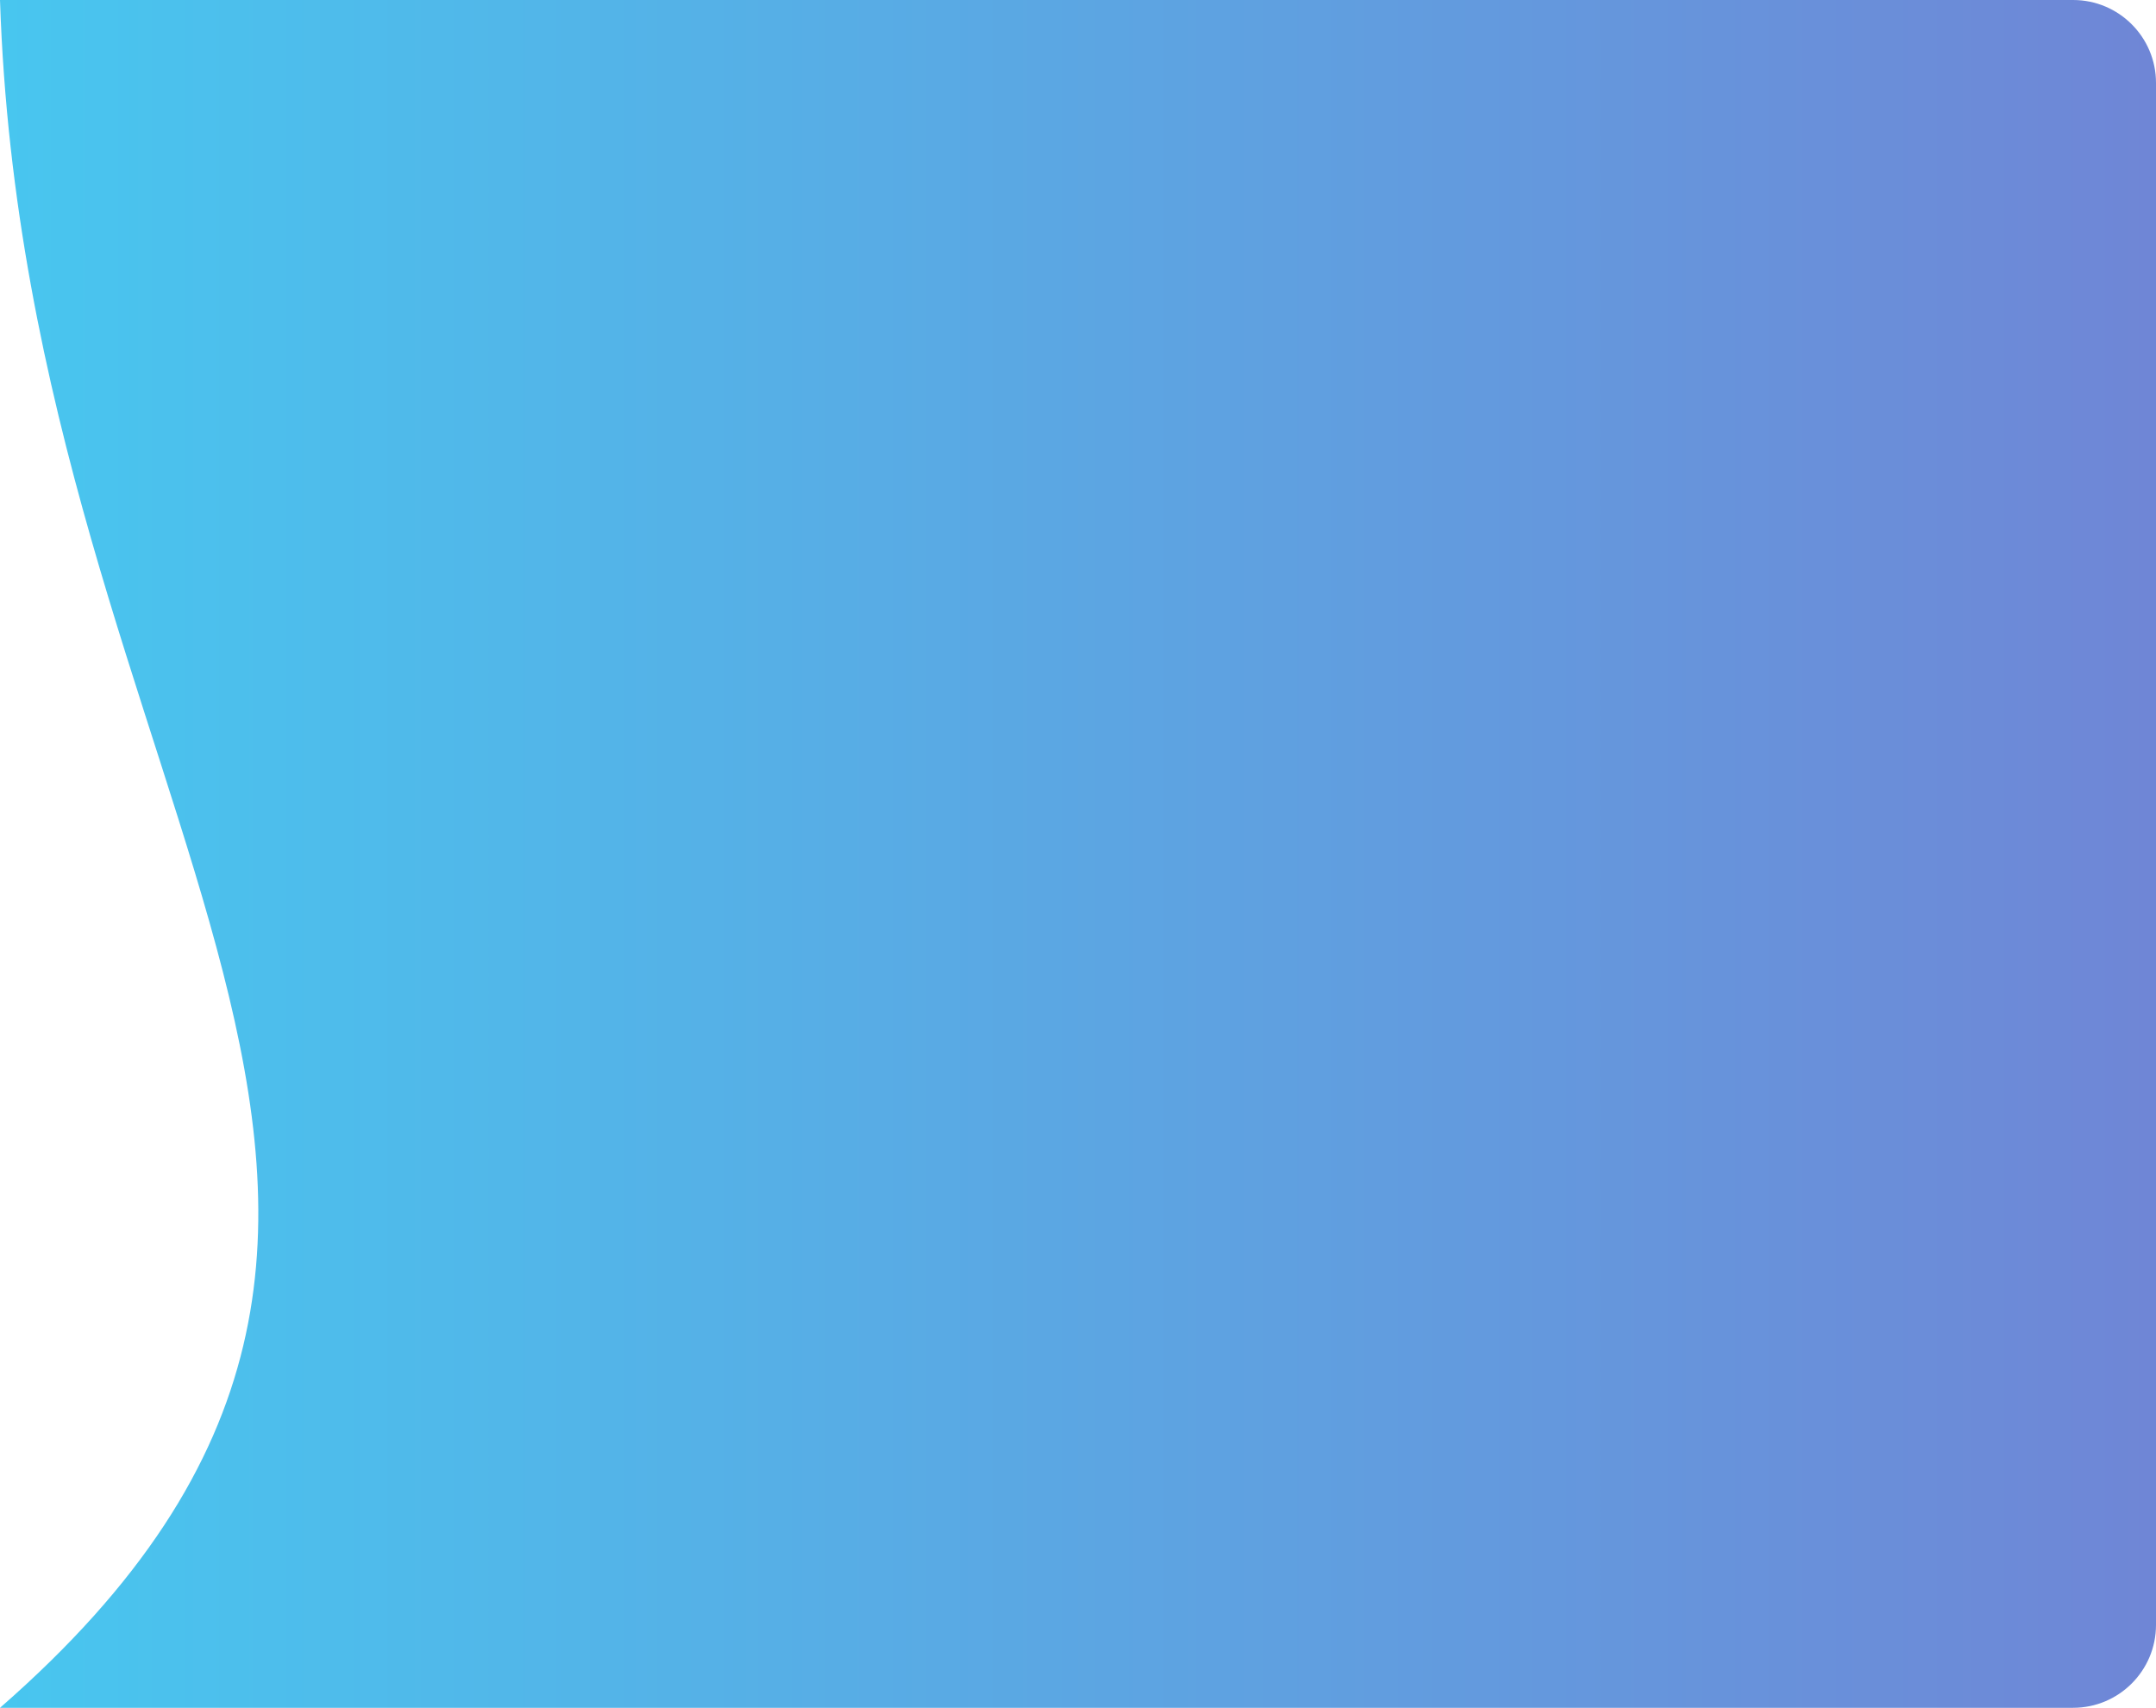 <svg width="390" height="309" viewBox="0 0 390 309" fill="none" xmlns="http://www.w3.org/2000/svg">
<path d="M0 0L375 0C383.284 0 390 6.716 390 15V294C390 302.284 383.284 309 375 309H0C102.682 219.39 4.821 146.466 0 0Z" fill="url(#paint0_linear)"/>
<defs>
<linearGradient id="paint0_linear" x1="-2.90573e-06" y1="154.5" x2="390" y2="154.5" gradientUnits="userSpaceOnUse">
<stop stop-color="#48C6EF"/>
<stop offset="1" stop-color="#6F86D6"/>
</linearGradient>
</defs>
</svg>
